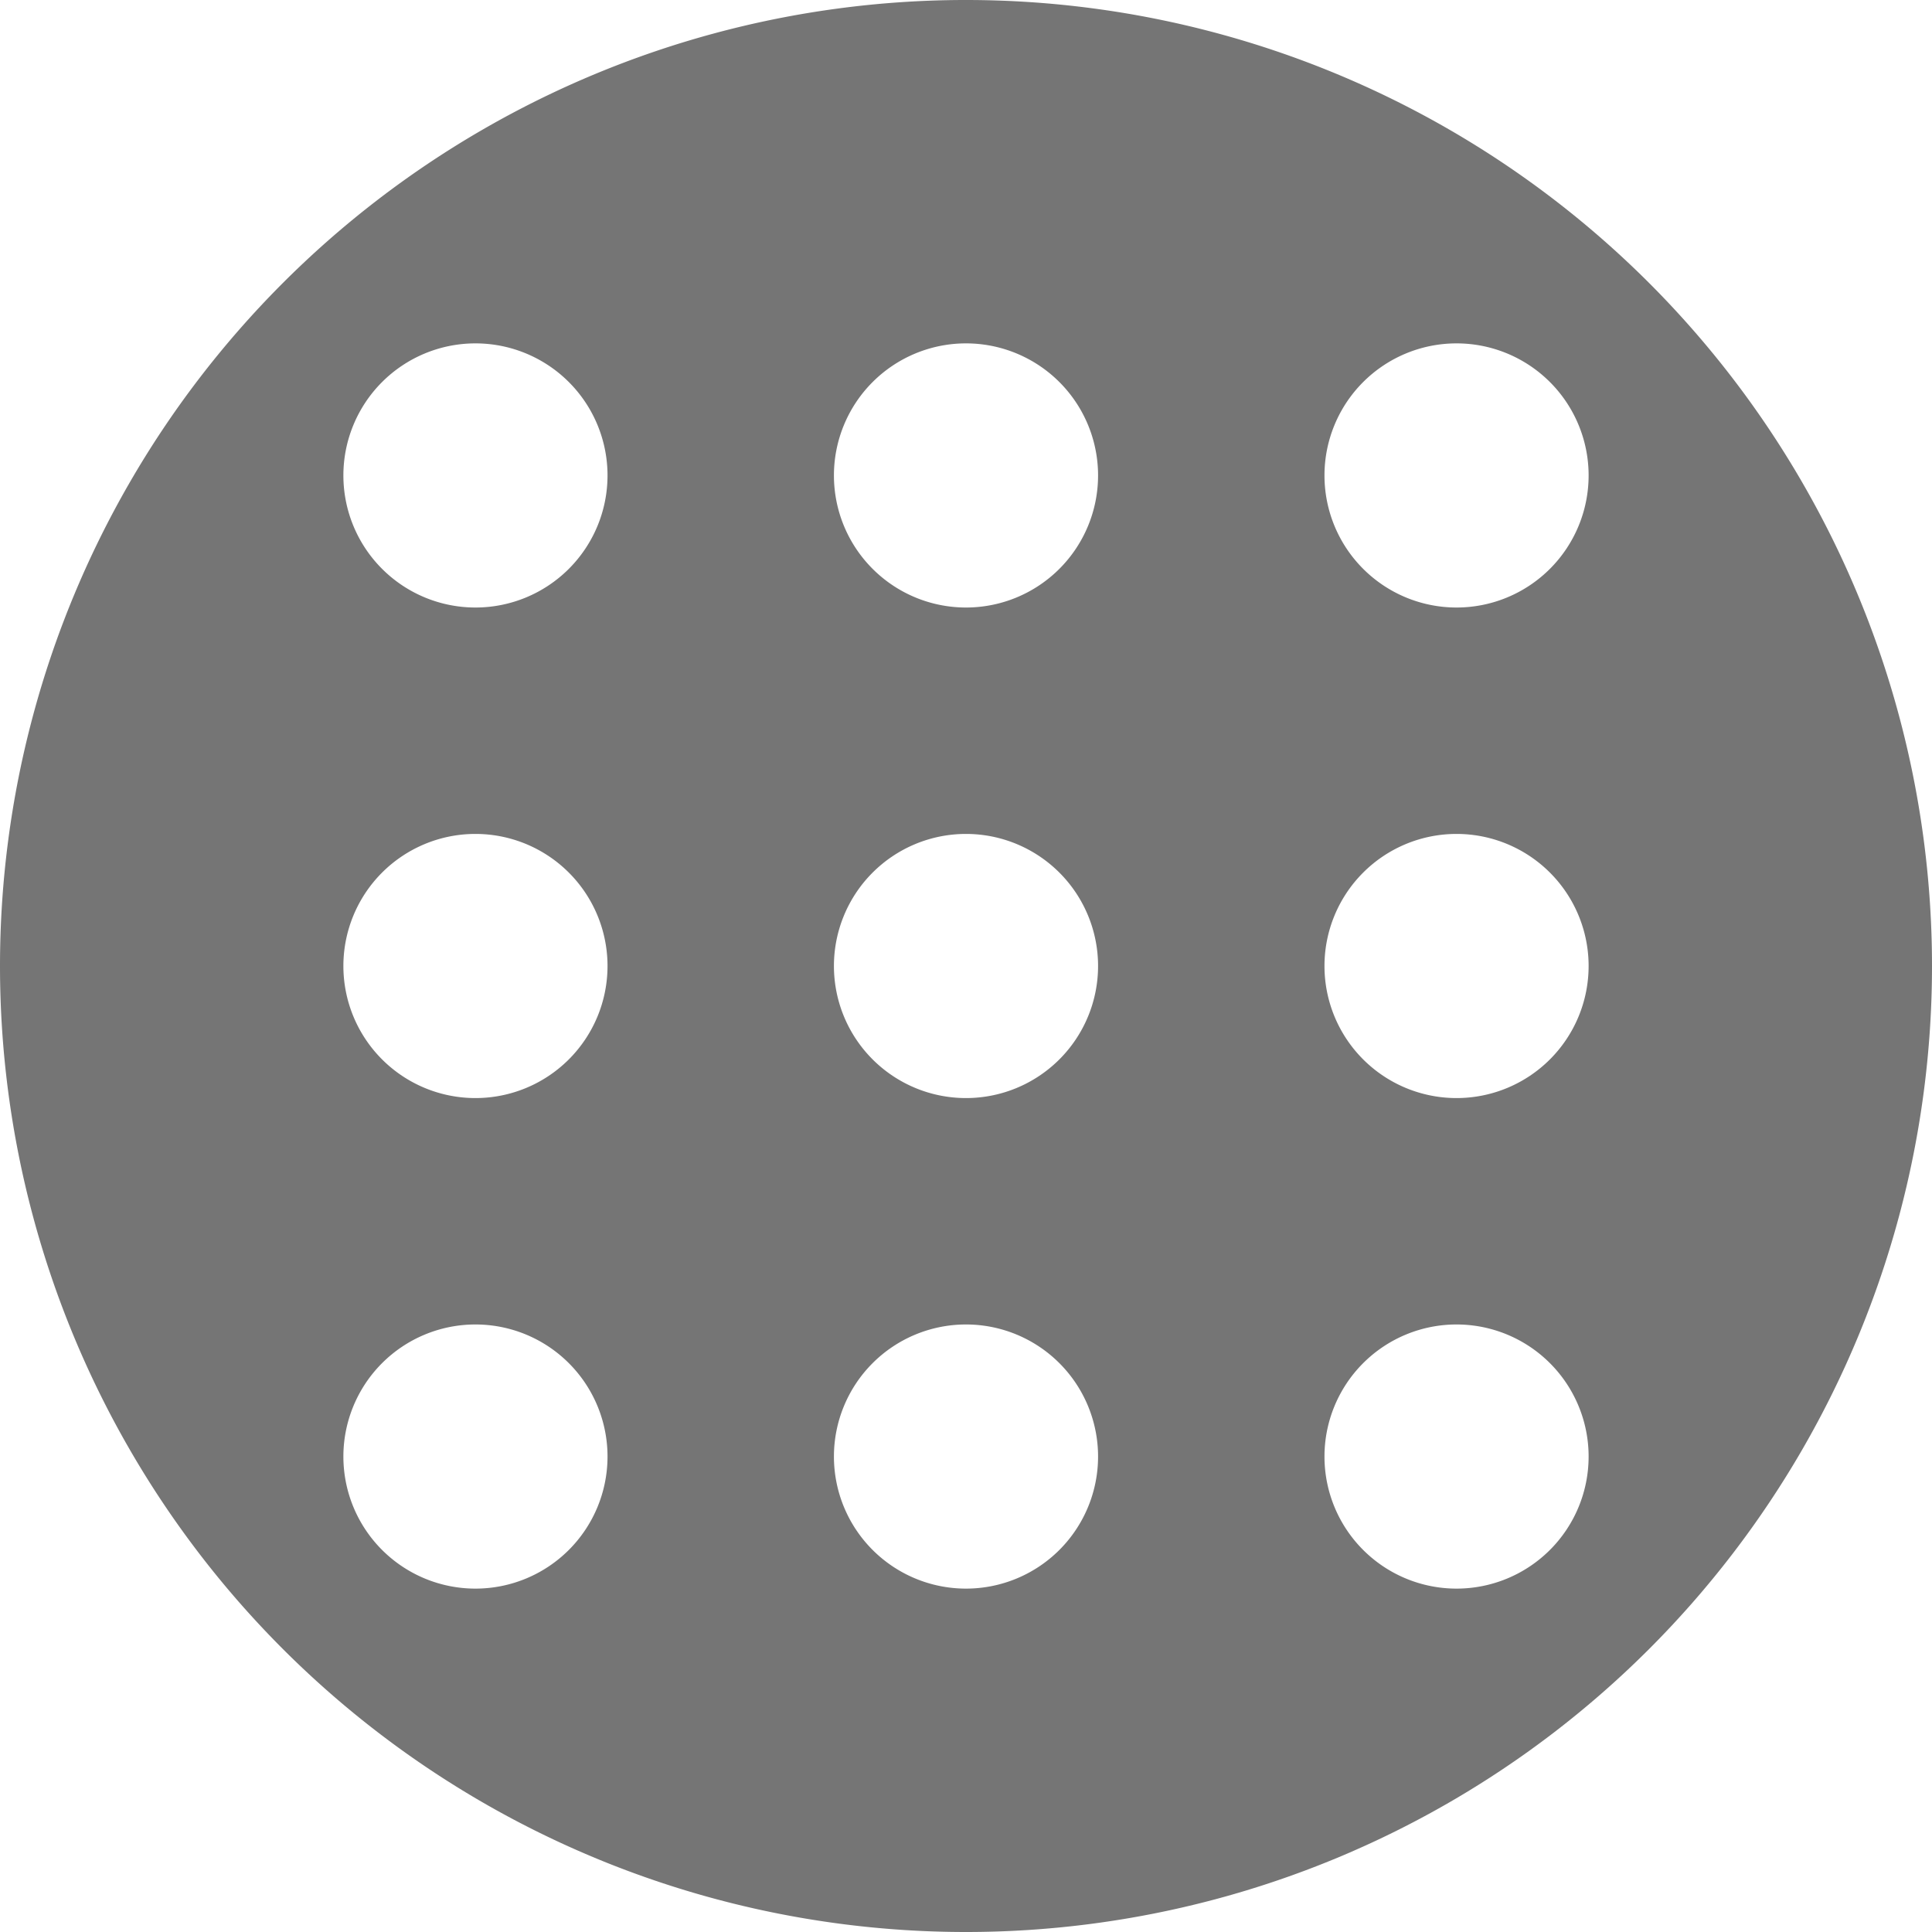 <?xml version="1.0" encoding="UTF-8" standalone="no"?>
<svg
   xmlns:dc="http://purl.org/dc/elements/1.1/"
   xmlns:cc="http://creativecommons.org/ns#"
   xmlns:rdf="http://www.w3.org/1999/02/22-rdf-syntax-ns#"
   xmlns:svg="http://www.w3.org/2000/svg"
   xmlns="http://www.w3.org/2000/svg"
   xmlns:sodipodi="http://sodipodi.sourceforge.net/DTD/sodipodi-0.dtd"
   xmlns:inkscape="http://www.inkscape.org/namespaces/inkscape"
   width="256"
   height="256"
   viewBox="0 0 256 256"
   id="svg2"
   version="1.1"
   inkscape:version="1.0.1 (3bc2e813f5, 2020-09-07)"
   sodipodi:docname="view-grid-symbolic.svg">
  <sodipodi:namedview
     id="base"
     pagecolor="#ffffff"
     bordercolor="#666666"
     borderopacity="1.0"
     inkscape:pageopacity="0.0"
     inkscape:pageshadow="2"
     inkscape:zoom="3.3632812"
     inkscape:cx="128"
     inkscape:cy="128"
     inkscape:document-units="px"
     inkscape:current-layer="layer1"
     showgrid="true"
     units="px"
     inkscape:window-width="1920"
     inkscape:window-height="1048"
     inkscape:window-x="0"
     inkscape:window-y="0"
     inkscape:window-maximized="1"
     inkscape:document-rotation="0">
    <inkscape:grid
       type="xygrid"
       id="grid4191"
       spacingx="5"
       spacingy="5" />
  </sodipodi:namedview>
  <defs
     id="defs4">
    <inkscape:path-effect
       is_visible="true"
       id="path-effect4187"
       effect="spiro" />
    <inkscape:path-effect
       is_visible="true"
       id="path-effect4202"
       effect="spiro" />
    <inkscape:path-effect
       effect="spiro"
       id="path-effect4198"
       is_visible="true" />
    <inkscape:path-effect
       effect="spiro"
       id="path-effect4176"
       is_visible="true" />
    <inkscape:path-effect
       is_visible="true"
       id="path-effect4172"
       effect="spiro" />
    <inkscape:path-effect
       is_visible="true"
       id="path-effect4829"
       effect="spiro" />
    <inkscape:path-effect
       is_visible="true"
       id="path-effect4153"
       effect="spiro" />
    <inkscape:path-effect
       is_visible="true"
       id="path-effect4175"
       effect="spiro" />
    <clipPath
       clipPathUnits="userSpaceOnUse"
       id="clipPath4174">
      <circle
         style="fill:#cc2828;fill-opacity:1;stroke:none;stroke-width:0;stroke-linecap:round;stroke-linejoin:round;stroke-miterlimit:4;stroke-dasharray:none;stroke-opacity:1"
         id="circle4176"
         cx="128"
         cy="924.362"
         r="128" />
    </clipPath>
    <clipPath
       clipPathUnits="userSpaceOnUse"
       id="clipPath4183">
      <circle
         style="fill:#cc2828;fill-opacity:1;stroke:none;stroke-width:0;stroke-linecap:round;stroke-linejoin:round;stroke-miterlimit:4;stroke-dasharray:none;stroke-opacity:1"
         id="circle4185"
         cx="-924.362"
         cy="128"
         r="128"
         transform="matrix(0,-1,1,0,0,0)" />
    </clipPath>
    <clipPath
       clipPathUnits="userSpaceOnUse"
       id="clipPath4187">
      <circle
         style="fill:#cc2828;fill-opacity:1;stroke:none;stroke-width:0;stroke-linecap:round;stroke-linejoin:round;stroke-miterlimit:4;stroke-dasharray:none;stroke-opacity:1"
         id="circle4189"
         cx="128"
         cy="924.362"
         r="128" />
    </clipPath>
    <clipPath
       clipPathUnits="userSpaceOnUse"
       id="clipPath4209">
      <circle
         style="fill:#cc2828;fill-opacity:1;stroke:none;stroke-width:0;stroke-linecap:round;stroke-linejoin:round;stroke-miterlimit:4;stroke-dasharray:none;stroke-opacity:1"
         id="circle4211"
         cx="-924.362"
         cy="128"
         r="128"
         transform="matrix(0,-1,1,0,0,0)" />
    </clipPath>
    <clipPath
       clipPathUnits="userSpaceOnUse"
       id="clipPath4213">
      <circle
         style="fill:#cc2828;fill-opacity:1;stroke:none;stroke-width:0;stroke-linecap:round;stroke-linejoin:round;stroke-miterlimit:4;stroke-dasharray:none;stroke-opacity:1"
         id="circle4215"
         cx="128"
         cy="924.362"
         r="128" />
    </clipPath>
    <clipPath
       id="clipPath4381"
       clipPathUnits="userSpaceOnUse">
      <circle
         transform="matrix(0.778,0.629,-0.629,0.778,0,0)"
         style="fill:#d83838;fill-opacity:1;stroke:none;stroke-width:0;stroke-linecap:round;stroke-linejoin:round;stroke-miterlimit:4;stroke-dasharray:none;stroke-opacity:1"
         id="circle4383"
         cx="686.505"
         cy="640.498"
         r="128" />
    </clipPath>
    <clipPath
       id="clipPath4857"
       clipPathUnits="userSpaceOnUse">
      <circle
         style="fill:#68bdff;fill-opacity:1;stroke:none;stroke-width:0;stroke-linecap:round;stroke-linejoin:round;stroke-miterlimit:4;stroke-dasharray:none;stroke-opacity:1"
         id="circle4859"
         cx="128"
         cy="924.362"
         r="128" />
    </clipPath>
    <clipPath
       id="clipPath5081"
       clipPathUnits="userSpaceOnUse">
      <circle
         transform="scale(-1,1)"
         r="128"
         cy="924.362"
         cx="-127.95"
         id="circle5083"
         style="fill:#68bdff;fill-opacity:1;stroke:none;stroke-width:0;stroke-linecap:round;stroke-linejoin:round;stroke-miterlimit:4;stroke-dasharray:none;stroke-opacity:1" />
    </clipPath>
    <clipPath
       id="clipPath5081-7"
       clipPathUnits="userSpaceOnUse">
      <circle
         transform="scale(-1,1)"
         r="128"
         cy="924.362"
         cx="-127.95"
         id="circle5083-5"
         style="fill:#68bdff;fill-opacity:1;stroke:none;stroke-width:0;stroke-linecap:round;stroke-linejoin:round;stroke-miterlimit:4;stroke-dasharray:none;stroke-opacity:1" />
    </clipPath>
    <clipPath
       clipPathUnits="userSpaceOnUse"
       id="clipPath4286">
      <circle
         style="fill:#ff7b68;fill-opacity:1;stroke:none;stroke-width:0;stroke-linecap:round;stroke-linejoin:round;stroke-miterlimit:4;stroke-dasharray:none;stroke-opacity:1"
         id="circle4288"
         cx="125"
         cy="927.362"
         r="128" />
    </clipPath>
    <clipPath
       clipPathUnits="userSpaceOnUse"
       id="clipPath4607">
      <circle
         r="128"
         cy="924.362"
         cx="128"
         id="circle4609"
         style="fill:#1ce089;fill-opacity:1;stroke:none;stroke-width:6.376;stroke-linecap:round;stroke-linejoin:round;stroke-miterlimit:4;stroke-dasharray:none;stroke-opacity:1" />
    </clipPath>
    <clipPath
       clipPathUnits="userSpaceOnUse"
       id="clipPath4192">
      <circle
         r="128"
         cy="924.362"
         cx="136"
         id="circle4194"
         style="fill:#1ce089;fill-opacity:1;stroke:none;stroke-width:6.376;stroke-linecap:round;stroke-linejoin:round;stroke-miterlimit:4;stroke-dasharray:none;stroke-opacity:1" />
    </clipPath>
  </defs>
  <g
     transform="translate(0,-796.362)"
     id="layer1"
     inkscape:groupmode="layer"
     inkscape:label="Layer 1">
    <path
       id="path864"
       style="fill:#757575;fill-opacity:1;stroke-width:169.692"
       d="M 127.676 0 A 128 128 0 0 0 0 128 A 128 128 0 0 0 128 256 A 128 128 0 0 0 256 128 A 128 128 0 0 0 128 0 A 128 128 0 0 0 127.676 0 z M 62.949 45.5 A 17.5 17.5 0 0 1 63 45.5 A 17.5 17.5 0 0 1 80.5 63 A 17.5 17.5 0 0 1 63 80.5 A 17.5 17.5 0 0 1 45.5 63 A 17.5 17.5 0 0 1 62.949 45.5 z M 127.949 45.5 A 17.5 17.5 0 0 1 128 45.5 A 17.5 17.5 0 0 1 145.5 63 A 17.5 17.5 0 0 1 128 80.5 A 17.5 17.5 0 0 1 110.5 63 A 17.5 17.5 0 0 1 127.949 45.5 z M 192.949 45.5 A 17.5 17.5 0 0 1 193 45.5 A 17.5 17.5 0 0 1 210.5 63 A 17.5 17.5 0 0 1 193 80.5 A 17.5 17.5 0 0 1 175.5 63 A 17.5 17.5 0 0 1 192.949 45.5 z M 62.949 110.5 A 17.5 17.5 0 0 1 63 110.5 A 17.5 17.5 0 0 1 80.5 128 A 17.5 17.5 0 0 1 63 145.5 A 17.5 17.5 0 0 1 45.5 128 A 17.5 17.5 0 0 1 62.949 110.5 z M 127.949 110.5 A 17.5 17.5 0 0 1 128 110.5 A 17.5 17.5 0 0 1 145.5 128 A 17.5 17.5 0 0 1 128 145.5 A 17.5 17.5 0 0 1 110.5 128 A 17.5 17.5 0 0 1 127.949 110.5 z M 192.949 110.5 A 17.5 17.5 0 0 1 193 110.5 A 17.5 17.5 0 0 1 210.5 128 A 17.5 17.5 0 0 1 193 145.5 A 17.5 17.5 0 0 1 175.5 128 A 17.5 17.5 0 0 1 192.949 110.5 z M 62.949 175.5 A 17.5 17.5 0 0 1 63 175.5 A 17.5 17.5 0 0 1 80.5 193 A 17.5 17.5 0 0 1 63 210.5 A 17.5 17.5 0 0 1 45.5 193 A 17.5 17.5 0 0 1 62.949 175.5 z M 127.949 175.5 A 17.5 17.5 0 0 1 128 175.5 A 17.5 17.5 0 0 1 145.5 193 A 17.5 17.5 0 0 1 128 210.5 A 17.5 17.5 0 0 1 110.5 193 A 17.5 17.5 0 0 1 127.949 175.5 z M 192.949 175.5 A 17.5 17.5 0 0 1 193 175.5 A 17.5 17.5 0 0 1 210.5 193 A 17.5 17.5 0 0 1 193 210.5 A 17.5 17.5 0 0 1 175.5 193 A 17.5 17.5 0 0 1 192.949 175.5 z "
       transform="translate(0,796.362)" />
  </g>
</svg>
